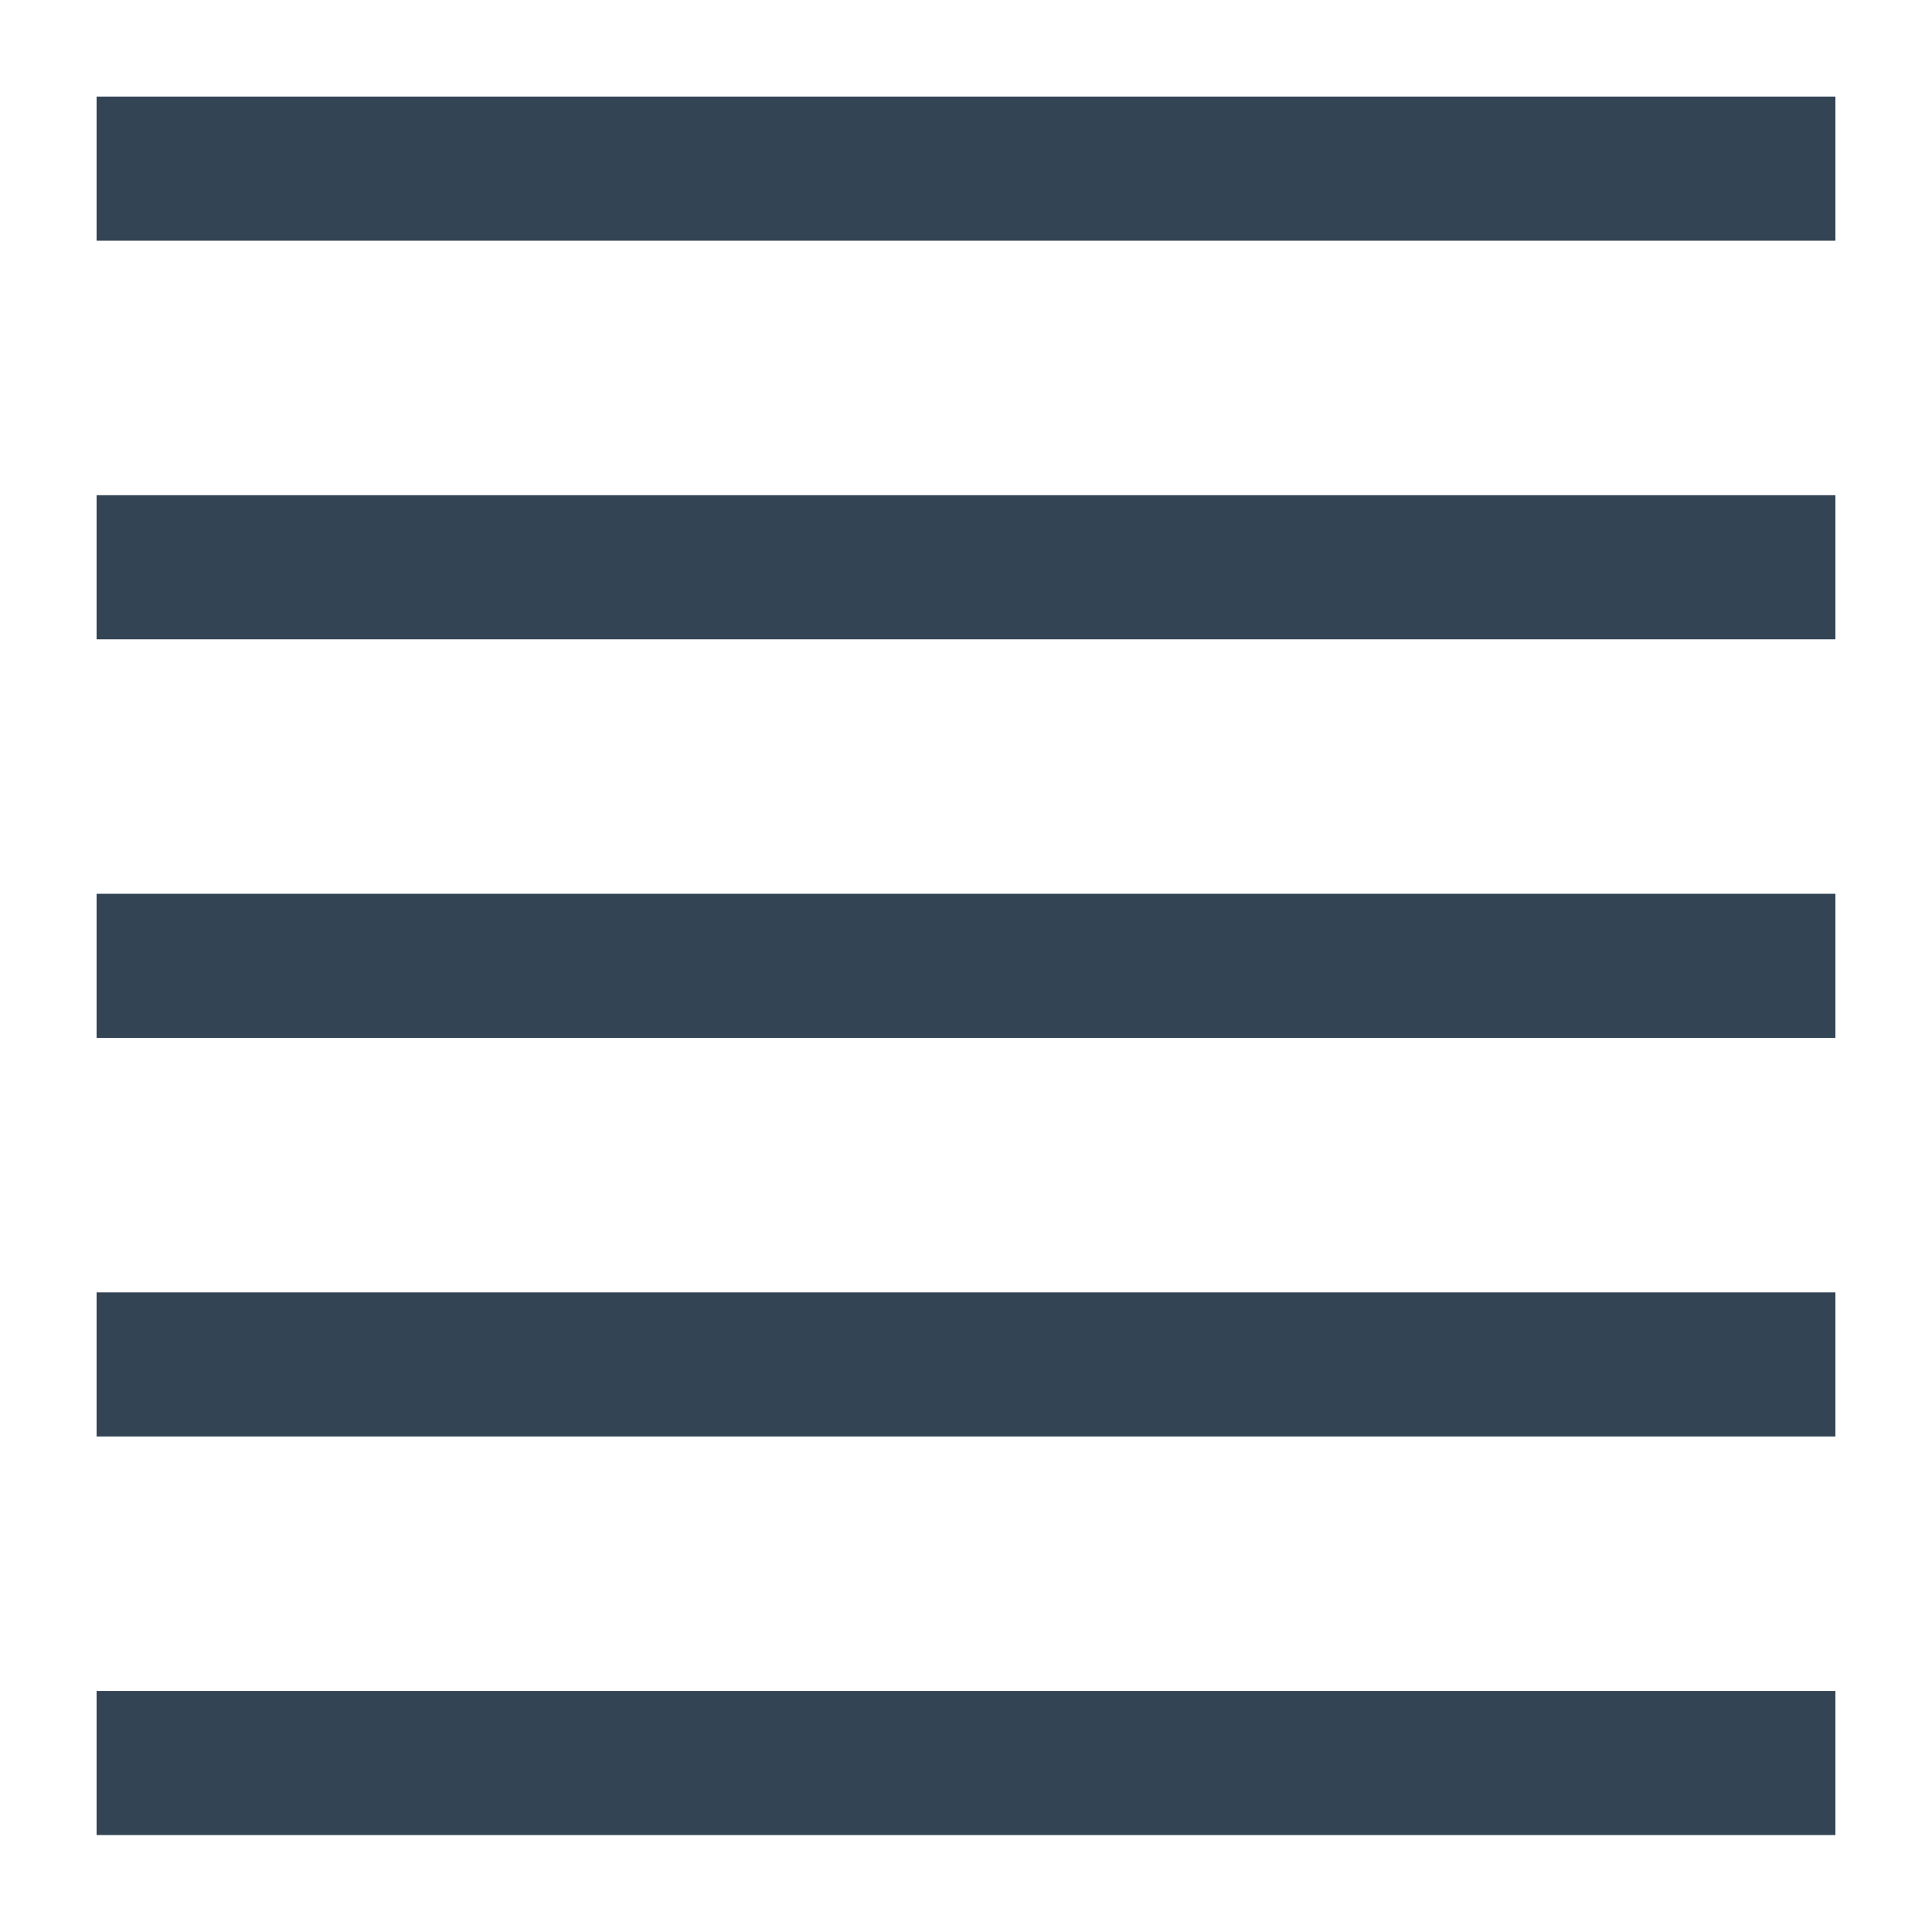 <svg version="1.1" viewBox="0.0 0.0 75.591 75.591" fill="none" stroke="none" stroke-linecap="square" stroke-miterlimit="10" xmlns:xlink="http://www.w3.org/1999/xlink" xmlns="http://www.w3.org/2000/svg"><clipPath id="p.0"><path d="m0 0l75.591 0l0 75.591l-75.591 0l0 -75.591z" clip-rule="nonzero"/></clipPath><g clip-path="url(#p.0)"><path fill="#000000" fill-opacity="0.0" d="m0 0l75.591 0l0 75.591l-75.591 0z" fill-rule="evenodd"/><path fill="#334455" d="m3.78 3.78l68.031 0l0 5.638l-68.031 0z" fill-rule="evenodd"/><path fill="#334455" d="m3.78 19.375l68.031 0l0 5.638l-68.031 0z" fill-rule="evenodd"/><path fill="#334455" d="m3.78 34.97l68.031 0l0 5.638l-68.031 0z" fill-rule="evenodd"/><path fill="#334455" d="m3.78 50.565l68.031 0l0 5.638l-68.031 0z" fill-rule="evenodd"/><path fill="#334455" d="m3.78 66.16l68.031 0l0 5.638l-68.031 0z" fill-rule="evenodd"/></g></svg>